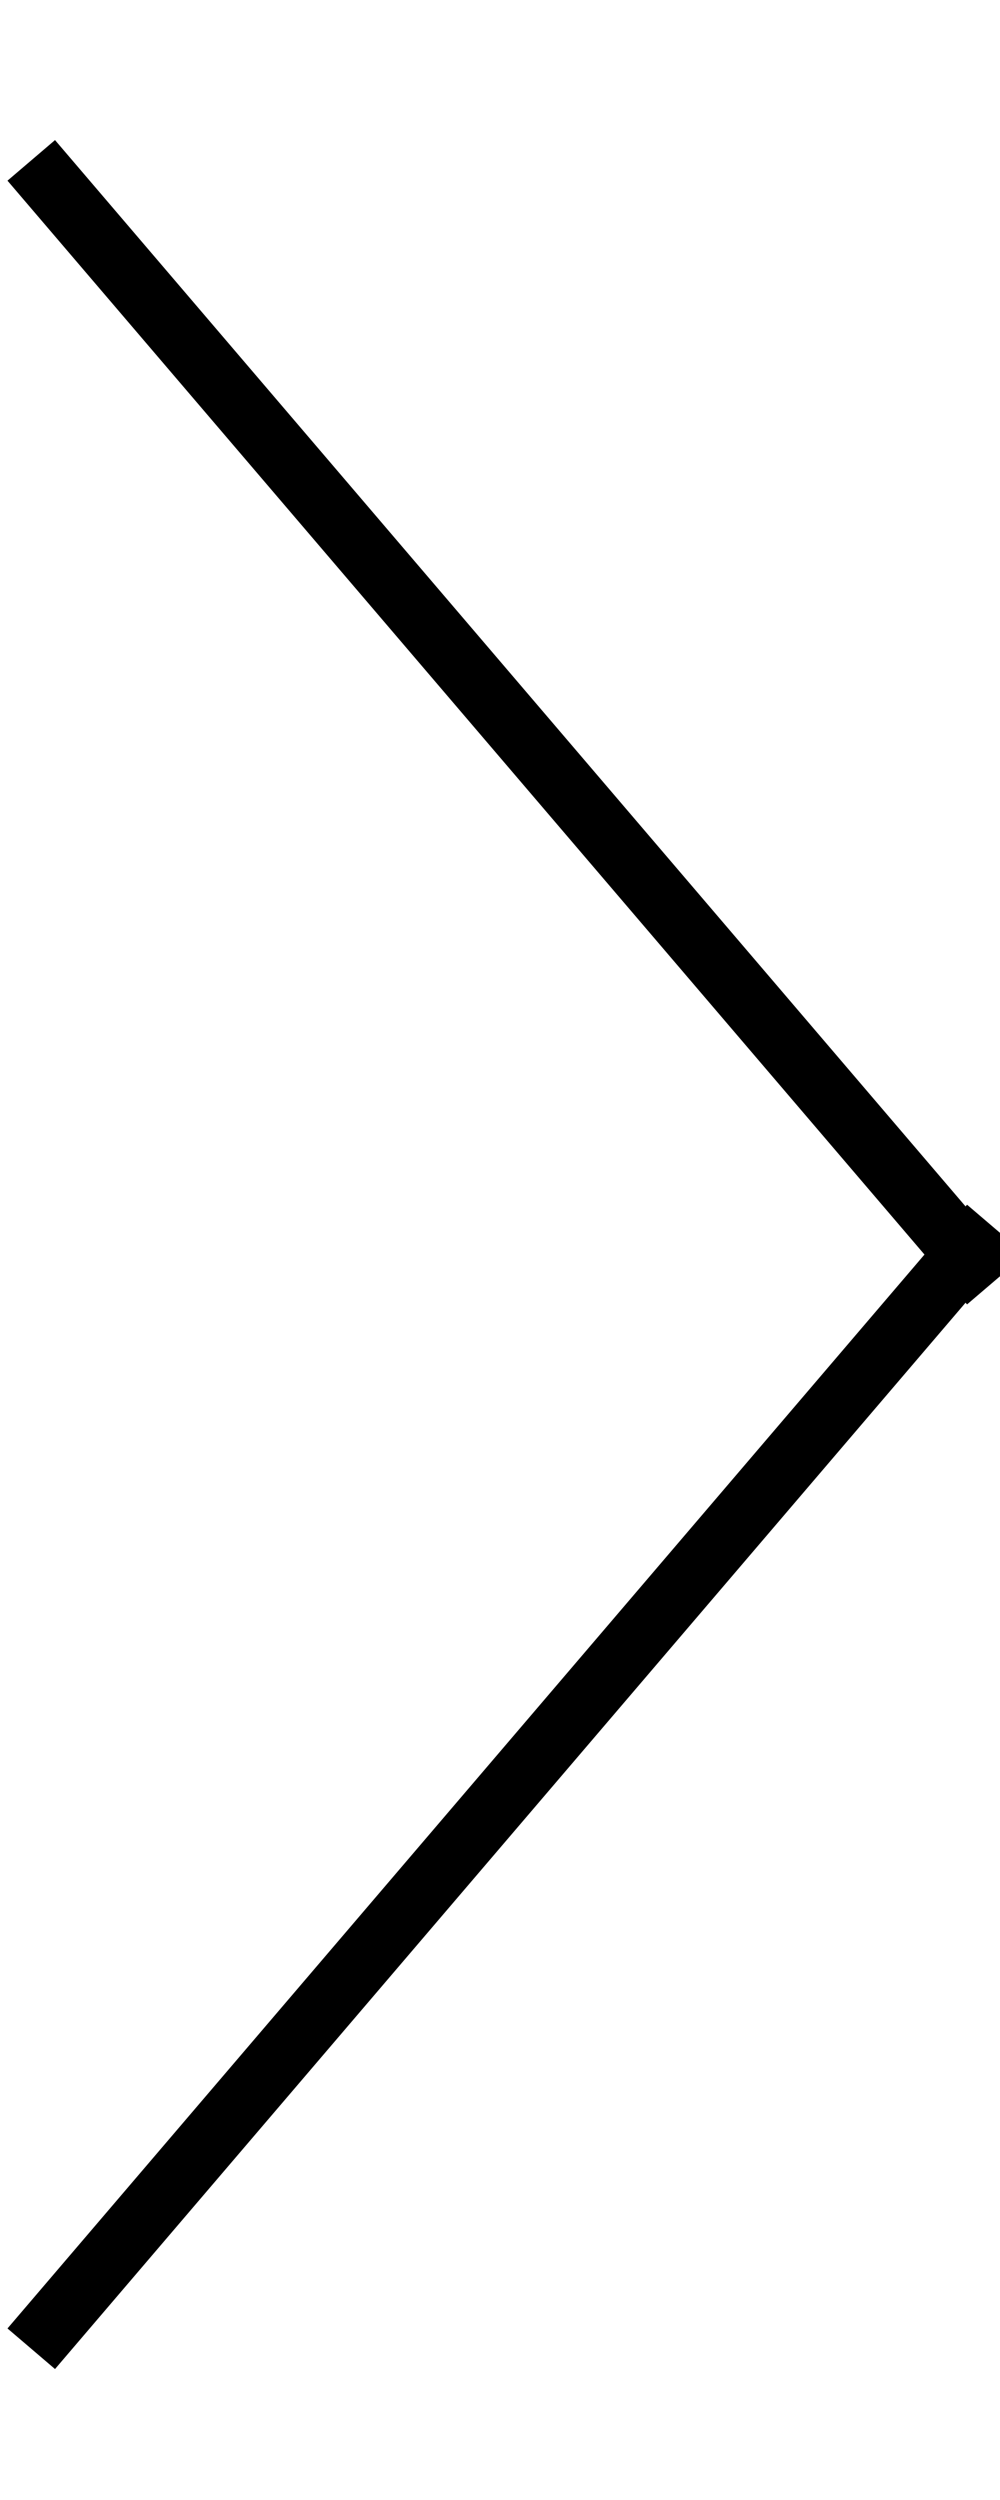 <svg xmlns="http://www.w3.org/2000/svg" xmlns:xlink="http://www.w3.org/1999/xlink" width="16" height="40" viewBox="0 0 16 40">
  <defs>
    <clipPath id="clip-path">
      <rect id="Rectangle_66" data-name="Rectangle 66" width="19" height="39"/>
    </clipPath>
    <clipPath id="clip-path-2">
      <rect id="Rectangle_2" data-name="Rectangle 2" width="48" height="26"/>
    </clipPath>
    <clipPath id="clip-forwardpil">
      <rect width="16" height="40"/>
    </clipPath>
  </defs>
  <g id="forwardpil" clip-path="url(#clip-forwardpil)">
    <g id="tilbagepil" transform="translate(-1)" clip-path="url(#clip-path)">
      <g id="Uparrow" transform="translate(-4 44) rotate(-90)" clip-path="url(#clip-path-2)">
        <rect id="Rectangle_1" data-name="Rectangle 1" width="48" height="26" fill="rgba(255,255,255,0)"/>
        <g id="Group_1" data-name="Group 1" transform="translate(41.434 20.853) rotate(180)">
          <line id="Line_4" data-name="Line 4" y1="15.353" x2="17.98" transform="translate(0 0)" fill="none" stroke="#000" stroke-width="1"/>
          <line id="Line_6" data-name="Line 6" x1="17.98" y1="15.353" transform="translate(17.034 0)" fill="none" stroke="#000" stroke-width="1"/>
        </g>
      </g>
    </g>
  </g>
</svg>
